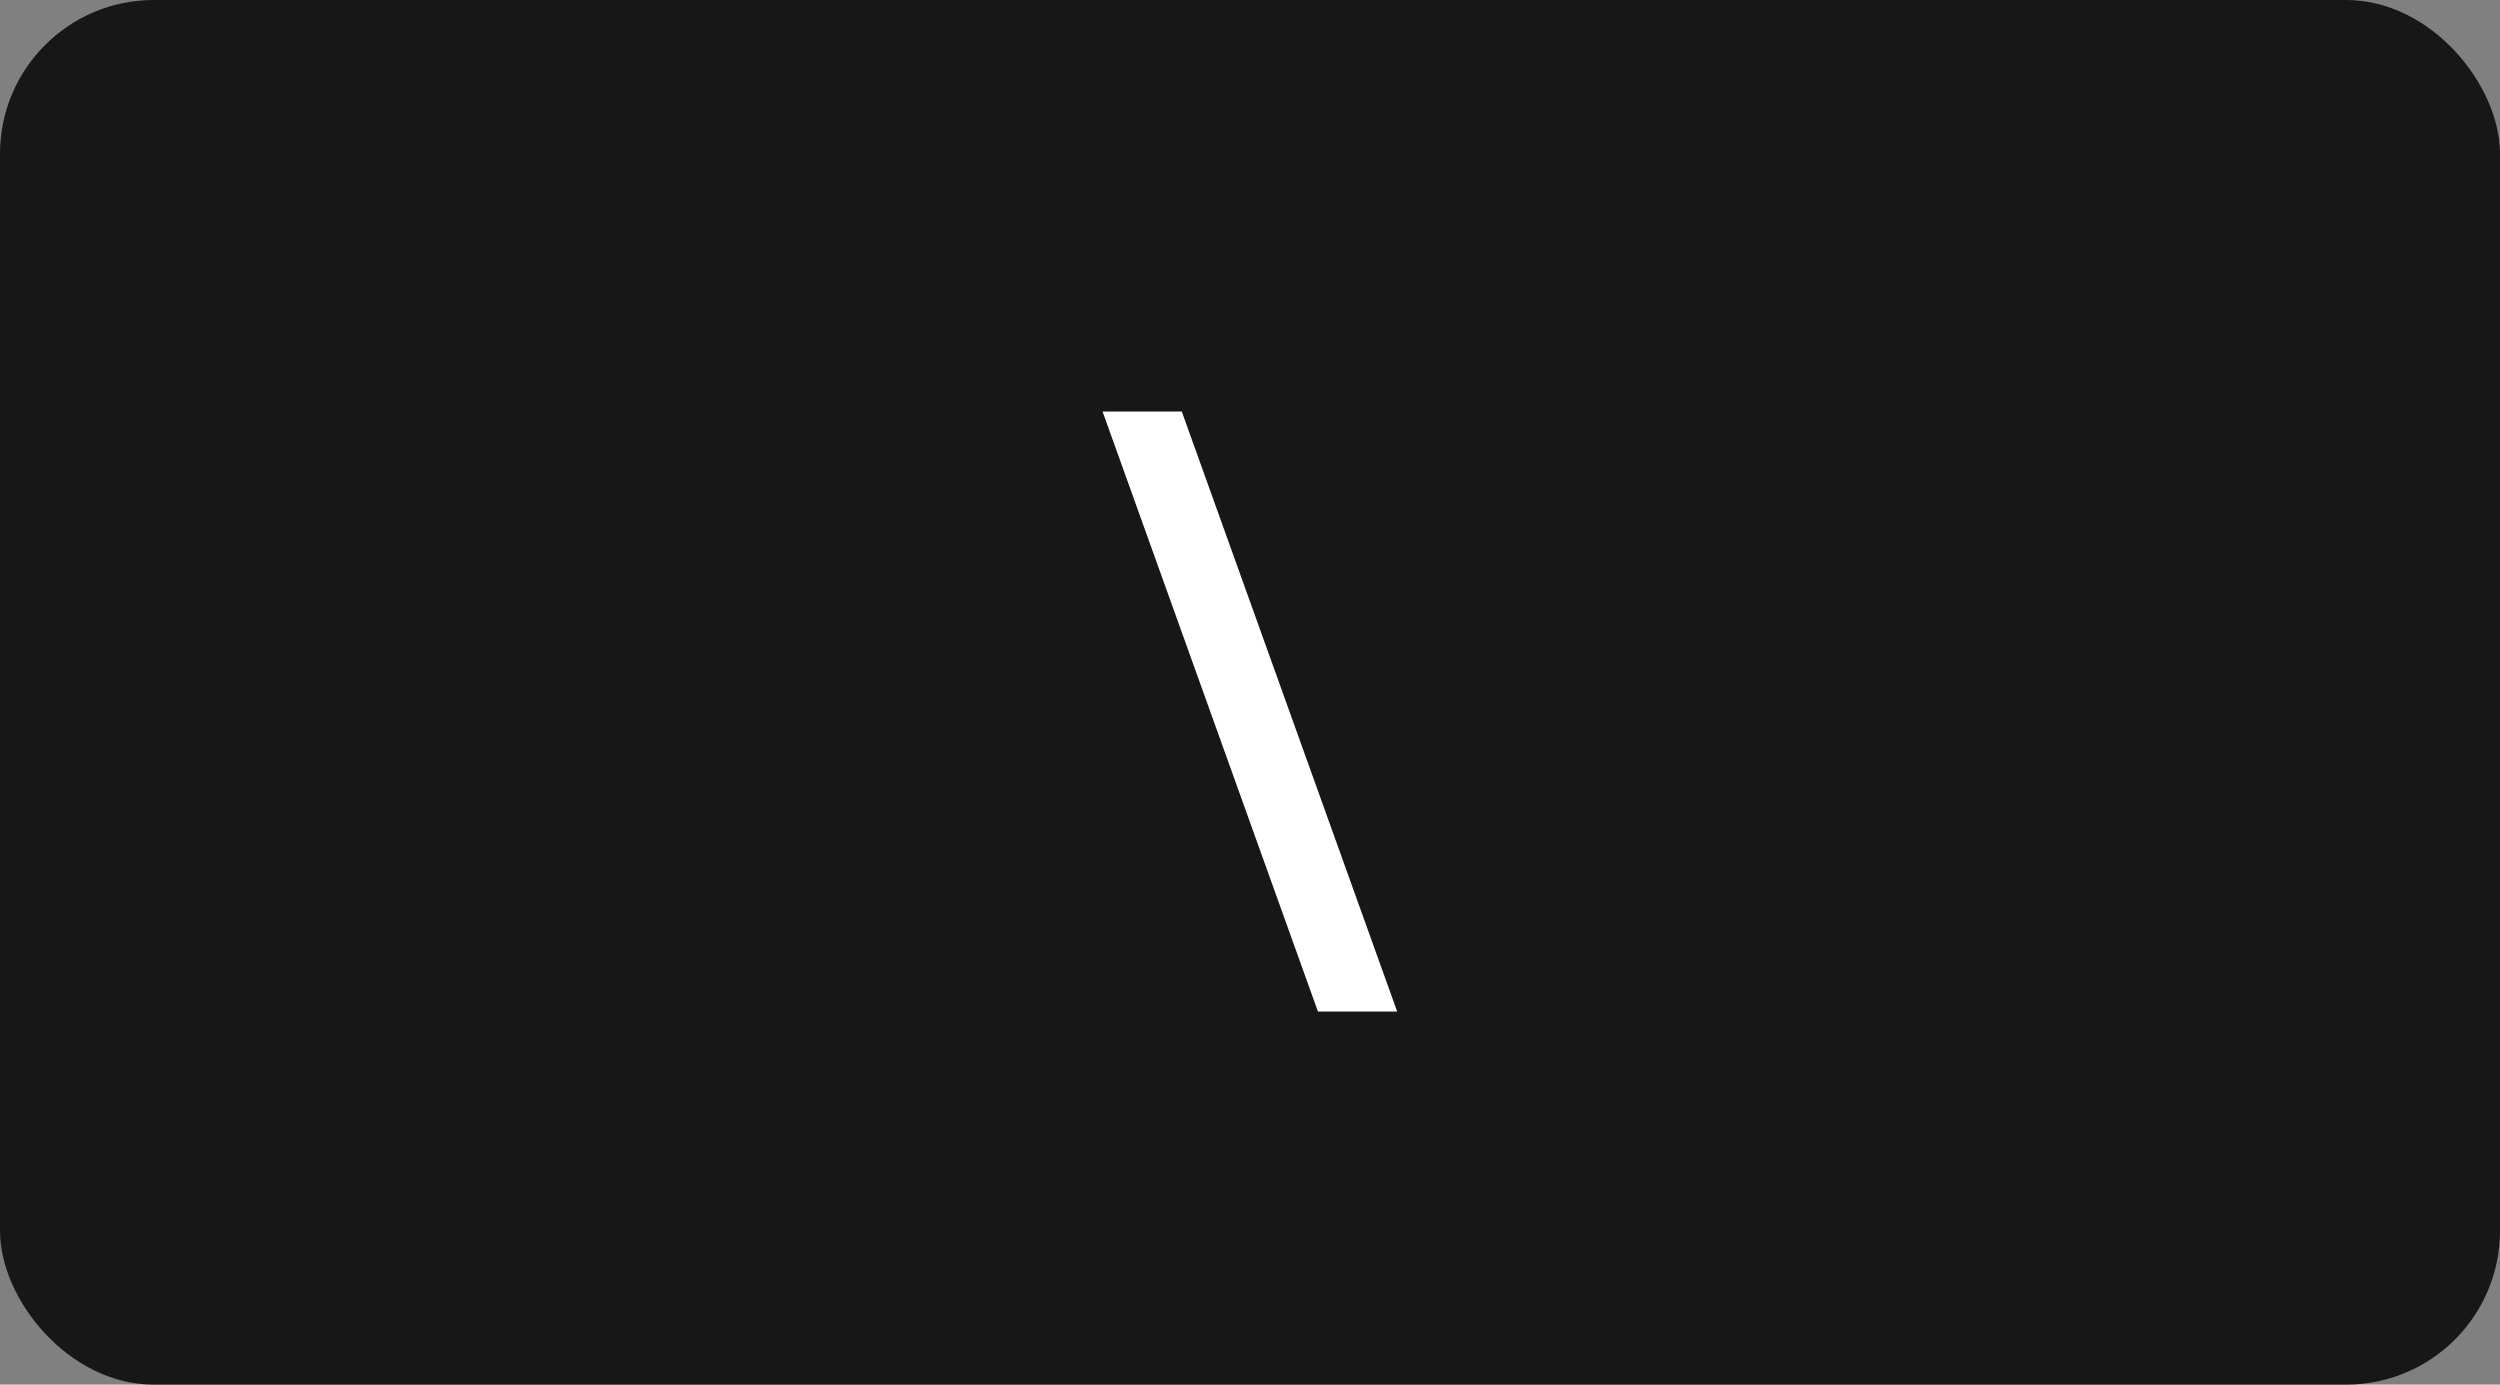 <svg width="130" height="72" viewBox="0 0 130 72" fill="none" xmlns="http://www.w3.org/2000/svg">
<rect x="0" y="0" width="130" height="72" fill="#808080" stroke="none"/>
<rect width="130" height="72" rx="8" fill="#171717"/>
<path d="M68.533 52.6L57.333 21.4H61.453L72.653 52.6H68.533Z" fill="white"/>
</svg>
